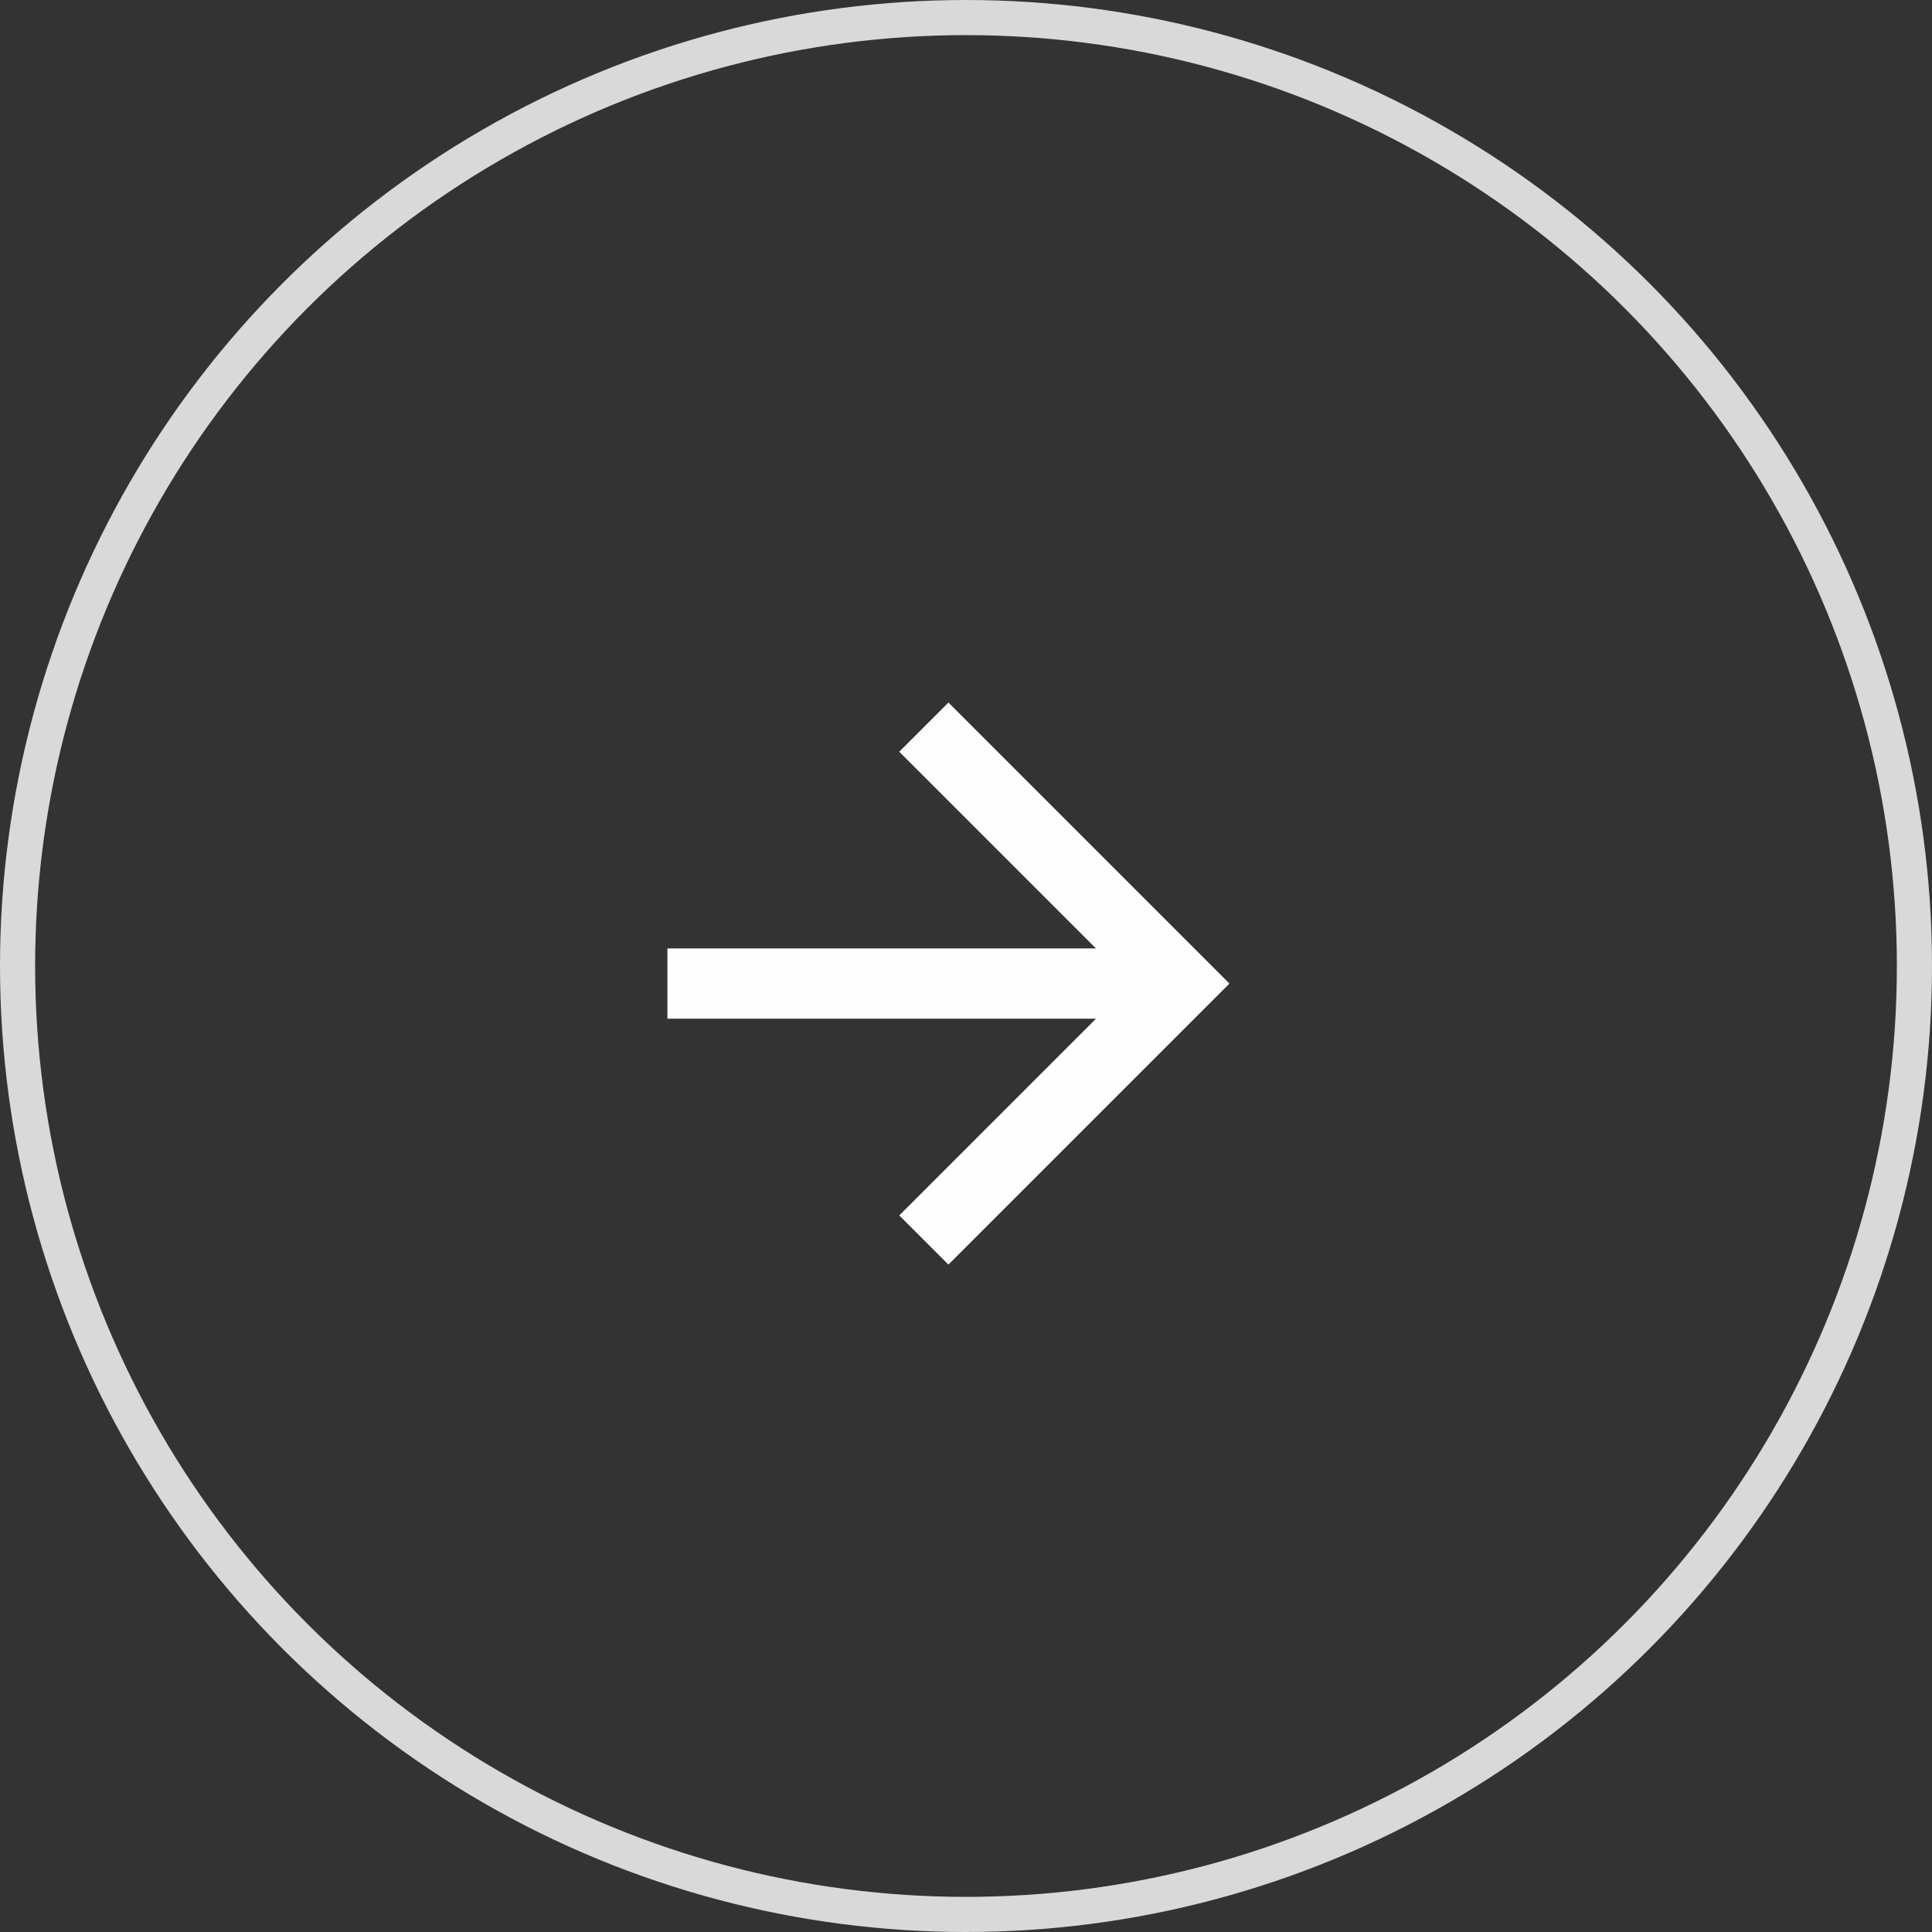 <svg width="55" height="55" viewBox="0 0 55 55" fill="none" xmlns="http://www.w3.org/2000/svg">
<rect x="0" y="0" width="55" height="55" fill="#333333" stroke="none"/>
<path d="M25.6 21.4L31.2 27H19V29H31.2L25.6 34.6L27 36L35 28L27 20L25.6 21.4Z" fill="#FDFDFD"/>
<circle cx="27.5" cy="27.5" r="27" stroke="#D9D9D9"/>
</svg>
